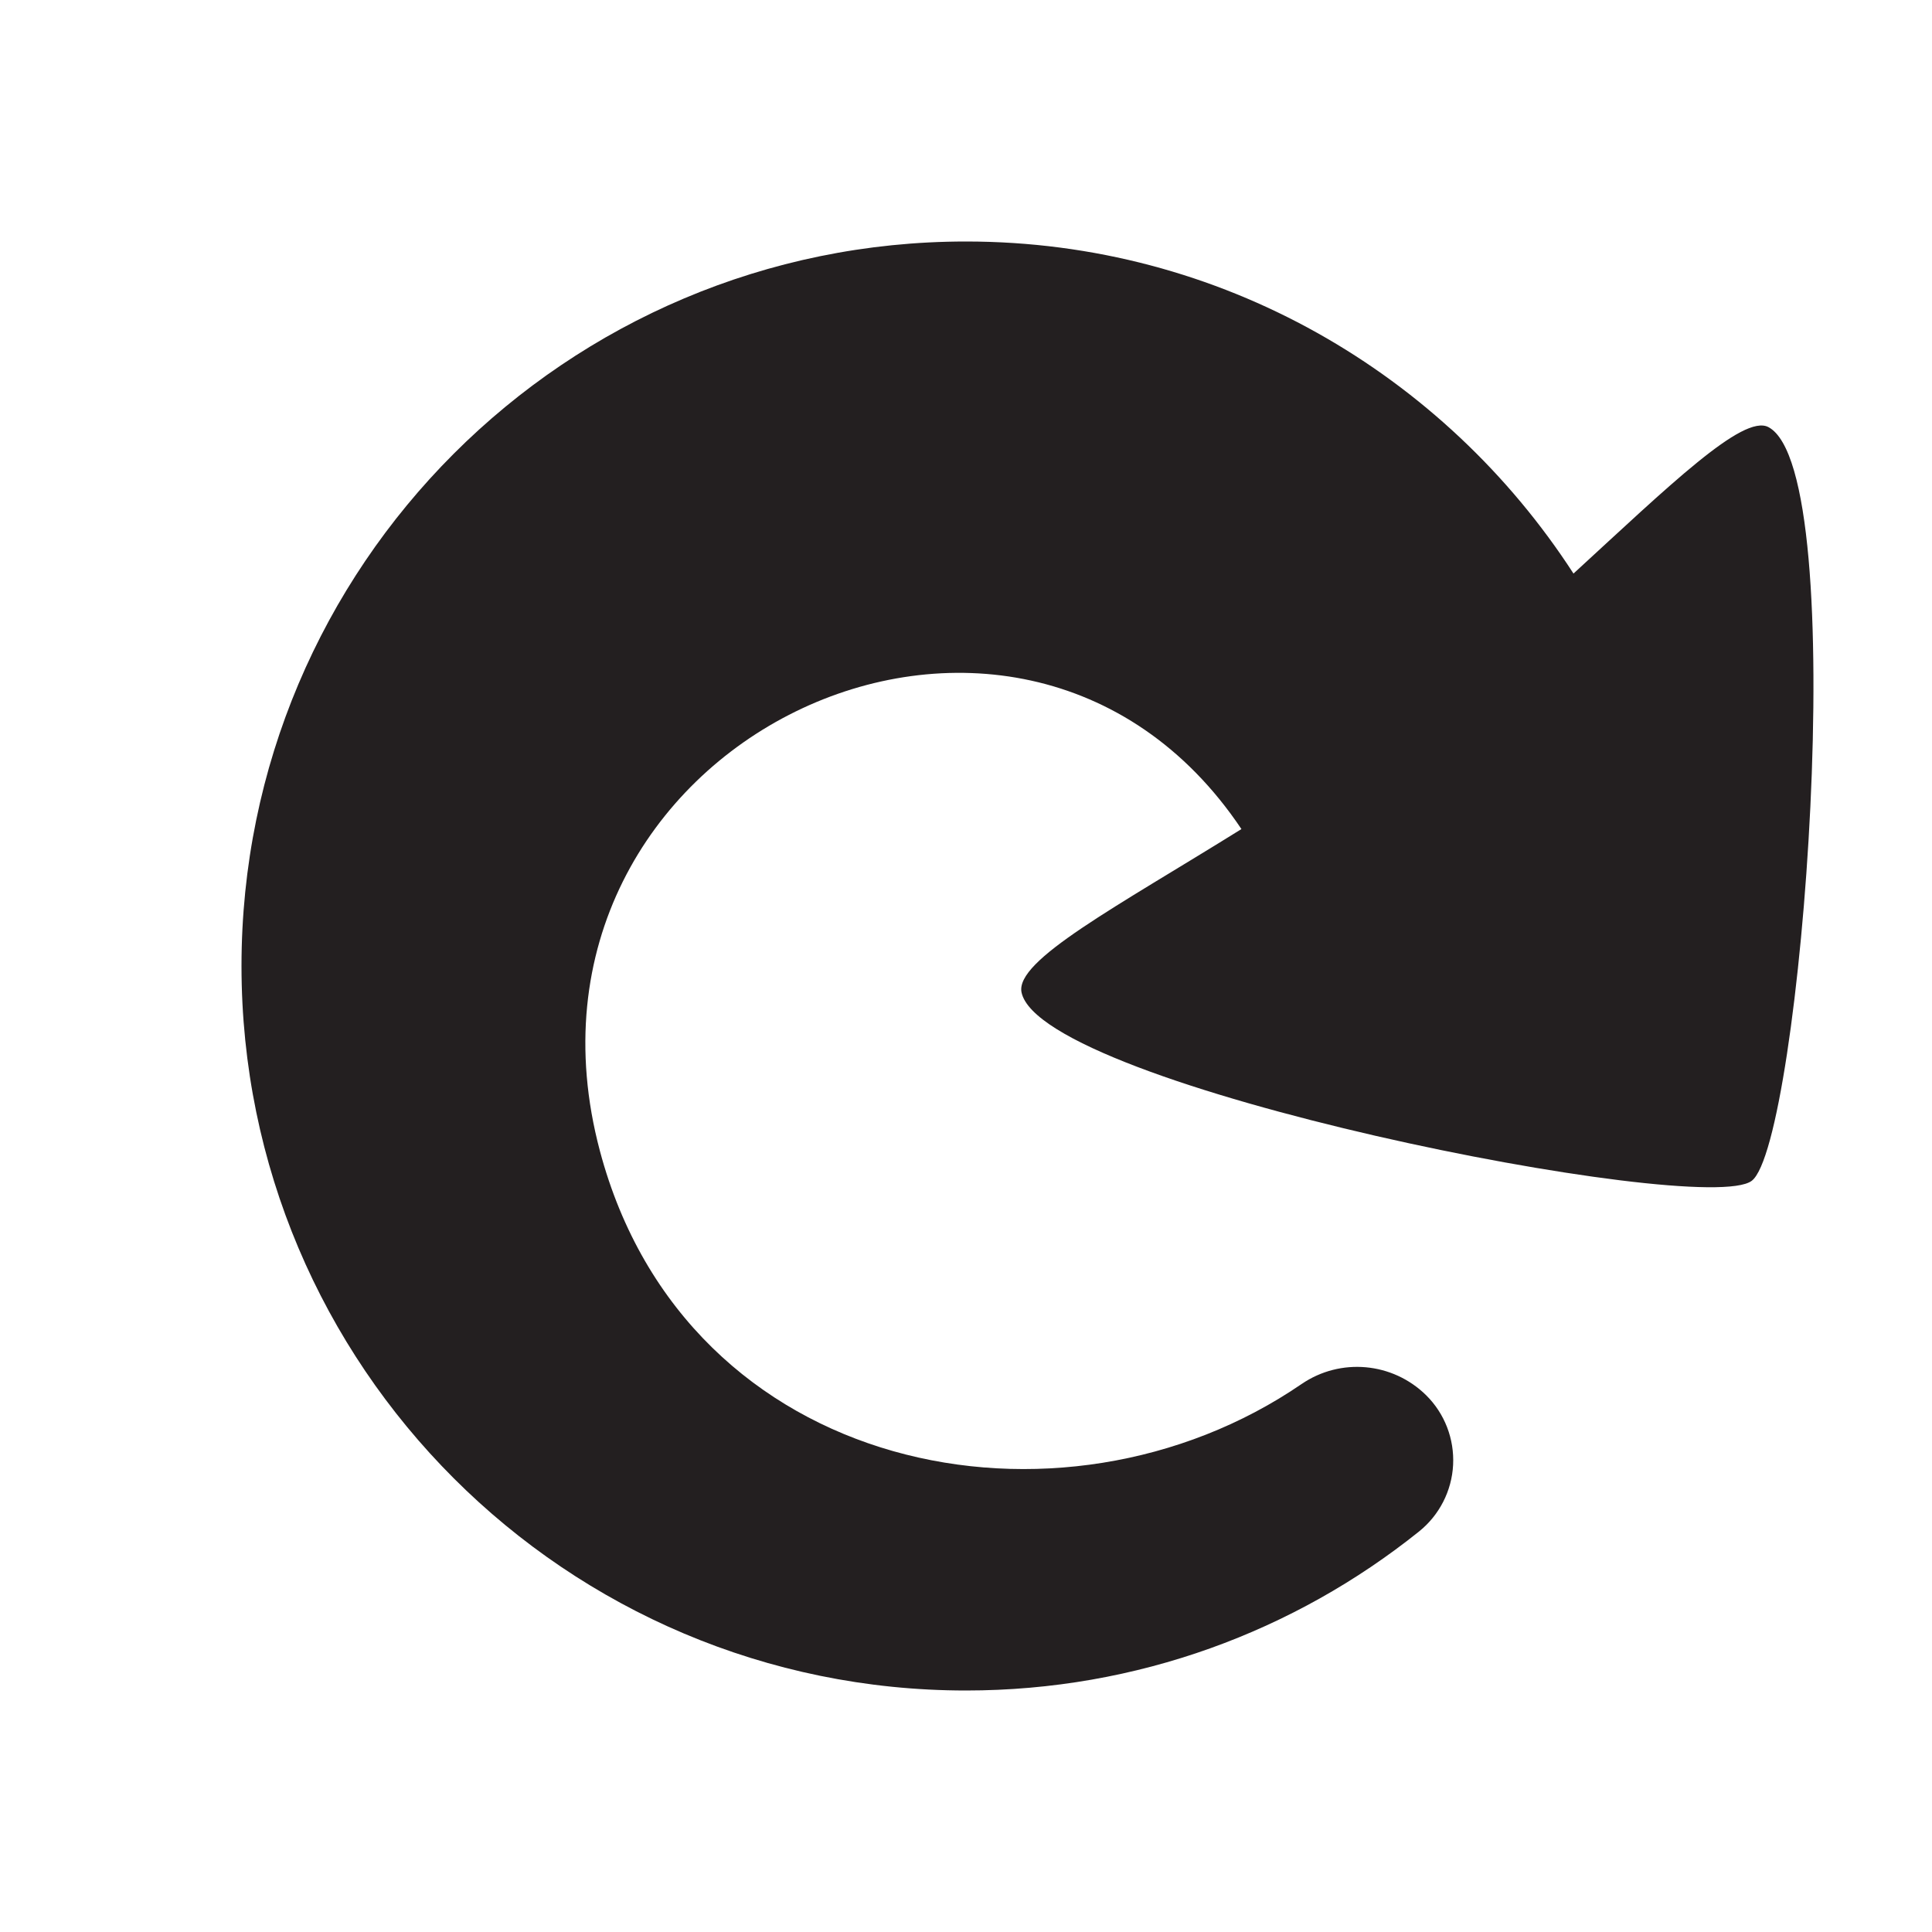 <?xml version="1.0" encoding="utf-8"?>
<!-- Generator: Adobe Illustrator 16.0.0, SVG Export Plug-In . SVG Version: 6.00 Build 0)  -->
<!DOCTYPE svg PUBLIC "-//W3C//DTD SVG 1.1//EN" "http://www.w3.org/Graphics/SVG/1.1/DTD/svg11.dtd">
<svg version="1.1" id="Layer_1" xmlns="http://www.w3.org/2000/svg" xmlns:xlink="http://www.w3.org/1999/xlink" x="0px" y="0px"
	 width="16px" height="16px" viewBox="0 0 16 16" style="enable-background:new 0 0 16 16;" xml:space="preserve">
<style type="text/css">
<![CDATA[
	.st0{fill:#231F20;}
	.st1{fill:none;}
]]>
</style>
<path class="st0" d="M8.46,8.219C8.627,9,14.103,10.086,14.507,9.779c0.407-0.307,0.842-5.87,0.138-6.242
	c-0.21-0.11-0.819,0.483-1.614,1.213C11.962,3.099,10.113,2,8,2C4.687,2,2,4.687,2,8s2.687,6,6,6c1.42,0,2.724-0.493,3.752-1.317
	c0.168-0.135,0.271-0.336,0.282-0.551c0.011-0.216-0.07-0.426-0.224-0.578c-0.278-0.273-0.709-0.312-1.031-0.092
	c-1.989,1.363-5.095,0.762-5.811-1.931C4.071,6.157,8.42,4.089,10.281,6.866C9.247,7.51,8.404,7.953,8.46,8.219z"/>
</svg>
